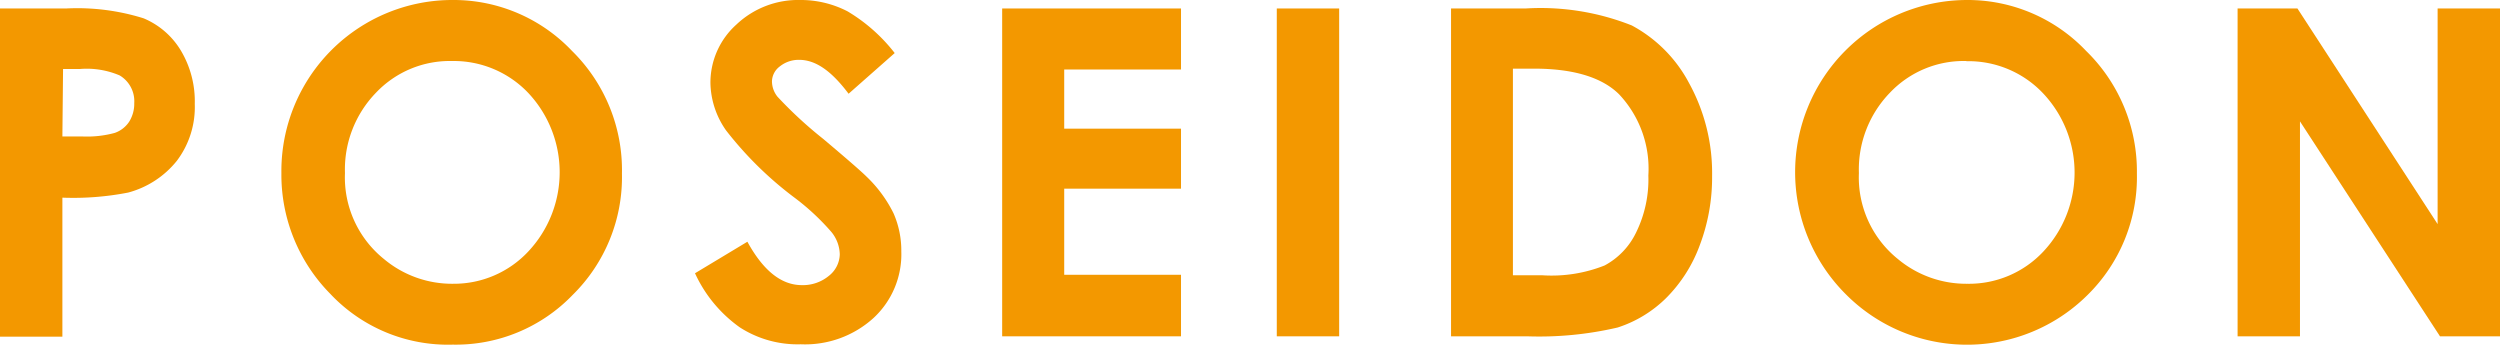 <svg xmlns="http://www.w3.org/2000/svg" viewBox="0 0 147.48 20.35"><defs><style>.cls-1{fill:#f39800;}</style></defs><title>資產 2</title><g id="圖層_2" data-name="圖層 2"><g id="圖層_1-2" data-name="圖層 1"><path class="cls-1" d="M0,.5H3.9a13.09,13.09,0,0,1,4.57.58A4.66,4.66,0,0,1,10.68,3a5.84,5.84,0,0,1,.81,3.13,5.26,5.26,0,0,1-1.06,3.36,5.5,5.5,0,0,1-2.87,1.87,16.85,16.85,0,0,1-3.88.3v8.2H0ZM3.68,8.05H4.85a6.22,6.22,0,0,0,1.92-.21,1.68,1.68,0,0,0,.85-.66,2,2,0,0,0,.3-1.1,1.77,1.77,0,0,0-.86-1.63,4.94,4.94,0,0,0-2.34-.38h-1Z"/><path class="cls-1" d="M26.69,0a9.63,9.63,0,0,1,7.05,3,9.86,9.86,0,0,1,2.95,7.24,9.75,9.75,0,0,1-2.91,7.16,9.57,9.57,0,0,1-7.07,2.93,9.53,9.53,0,0,1-7.23-3A10,10,0,0,1,16.6,10.2,10.09,10.09,0,0,1,26.59,0Zm0,3.6a6,6,0,0,0-4.51,1.87,6.5,6.5,0,0,0-1.83,4.74,6.18,6.18,0,0,0,2.3,5.07,6.26,6.26,0,0,0,4.1,1.46,6,6,0,0,0,4.42-1.91,6.83,6.83,0,0,0,0-9.34,6.06,6.06,0,0,0-4.52-1.89Z"/><path class="cls-1" d="M52.78,3.13l-2.72,2.4c-1-1.33-1.93-2-2.92-2A1.78,1.78,0,0,0,46,3.92a1.13,1.13,0,0,0-.46.87,1.46,1.46,0,0,0,.33.92,24.44,24.44,0,0,0,2.7,2.49q2.1,1.77,2.55,2.22a7.7,7.7,0,0,1,1.59,2.16,5.46,5.46,0,0,1,.46,2.25,5.12,5.12,0,0,1-1.64,3.93,6,6,0,0,1-4.29,1.55,6.29,6.29,0,0,1-3.6-1A8,8,0,0,1,41,16.12l3.09-1.86c.93,1.7,2,2.56,3.21,2.56a2.4,2.4,0,0,0,1.6-.55A1.66,1.66,0,0,0,49.54,15a2.16,2.16,0,0,0-.49-1.31,14,14,0,0,0-2.14-2,21.18,21.18,0,0,1-4.08-4,5,5,0,0,1-.92-2.79,4.6,4.6,0,0,1,1.53-3.45A5.3,5.3,0,0,1,47.22,0,6,6,0,0,1,50,.67,10,10,0,0,1,52.78,3.13Z"/><path class="cls-1" d="M59.12.5H69.67V4.1H62.78V7.59h6.89v3.54H62.78v5.08h6.89v3.63H59.12Z"/><path class="cls-1" d="M75.32.5H79V19.84H75.32Z"/><path class="cls-1" d="M85.6.5H90a14.57,14.57,0,0,1,6.26,1,8.2,8.2,0,0,1,3.38,3.4A11,11,0,0,1,101,10.39a11.28,11.28,0,0,1-.74,4.11,8.57,8.57,0,0,1-2,3.11,7.23,7.23,0,0,1-2.83,1.71,20.39,20.39,0,0,1-5.34.52H85.6Zm3.65,3.55V16.24H91a8.46,8.46,0,0,0,3.66-.58,4.33,4.33,0,0,0,1.86-1.95,7.1,7.1,0,0,0,.72-3.36,6.4,6.4,0,0,0-1.72-4.78c-1-1-2.69-1.52-5-1.52Z"/><path class="cls-1" d="M116,0a9.64,9.64,0,0,1,7.06,3,9.92,9.92,0,0,1,3,7.24,9.75,9.75,0,0,1-2.91,7.16,10.08,10.08,0,0,1-14.27-.05l0,0A10.16,10.16,0,0,1,116,0Zm0,3.6a6,6,0,0,0-4.51,1.87,6.5,6.5,0,0,0-1.83,4.74,6.18,6.18,0,0,0,2.3,5.07,6.29,6.29,0,0,0,4.11,1.46,6,6,0,0,0,4.46-1.89,6.81,6.81,0,0,0,0-9.34A6.06,6.06,0,0,0,116,3.61Z"/><path class="cls-1" d="M132,.5h3.53l8.27,12.72V.5h3.68V19.84h-3.54L135.68,7.16V19.84H132Z"/></g></g></svg>